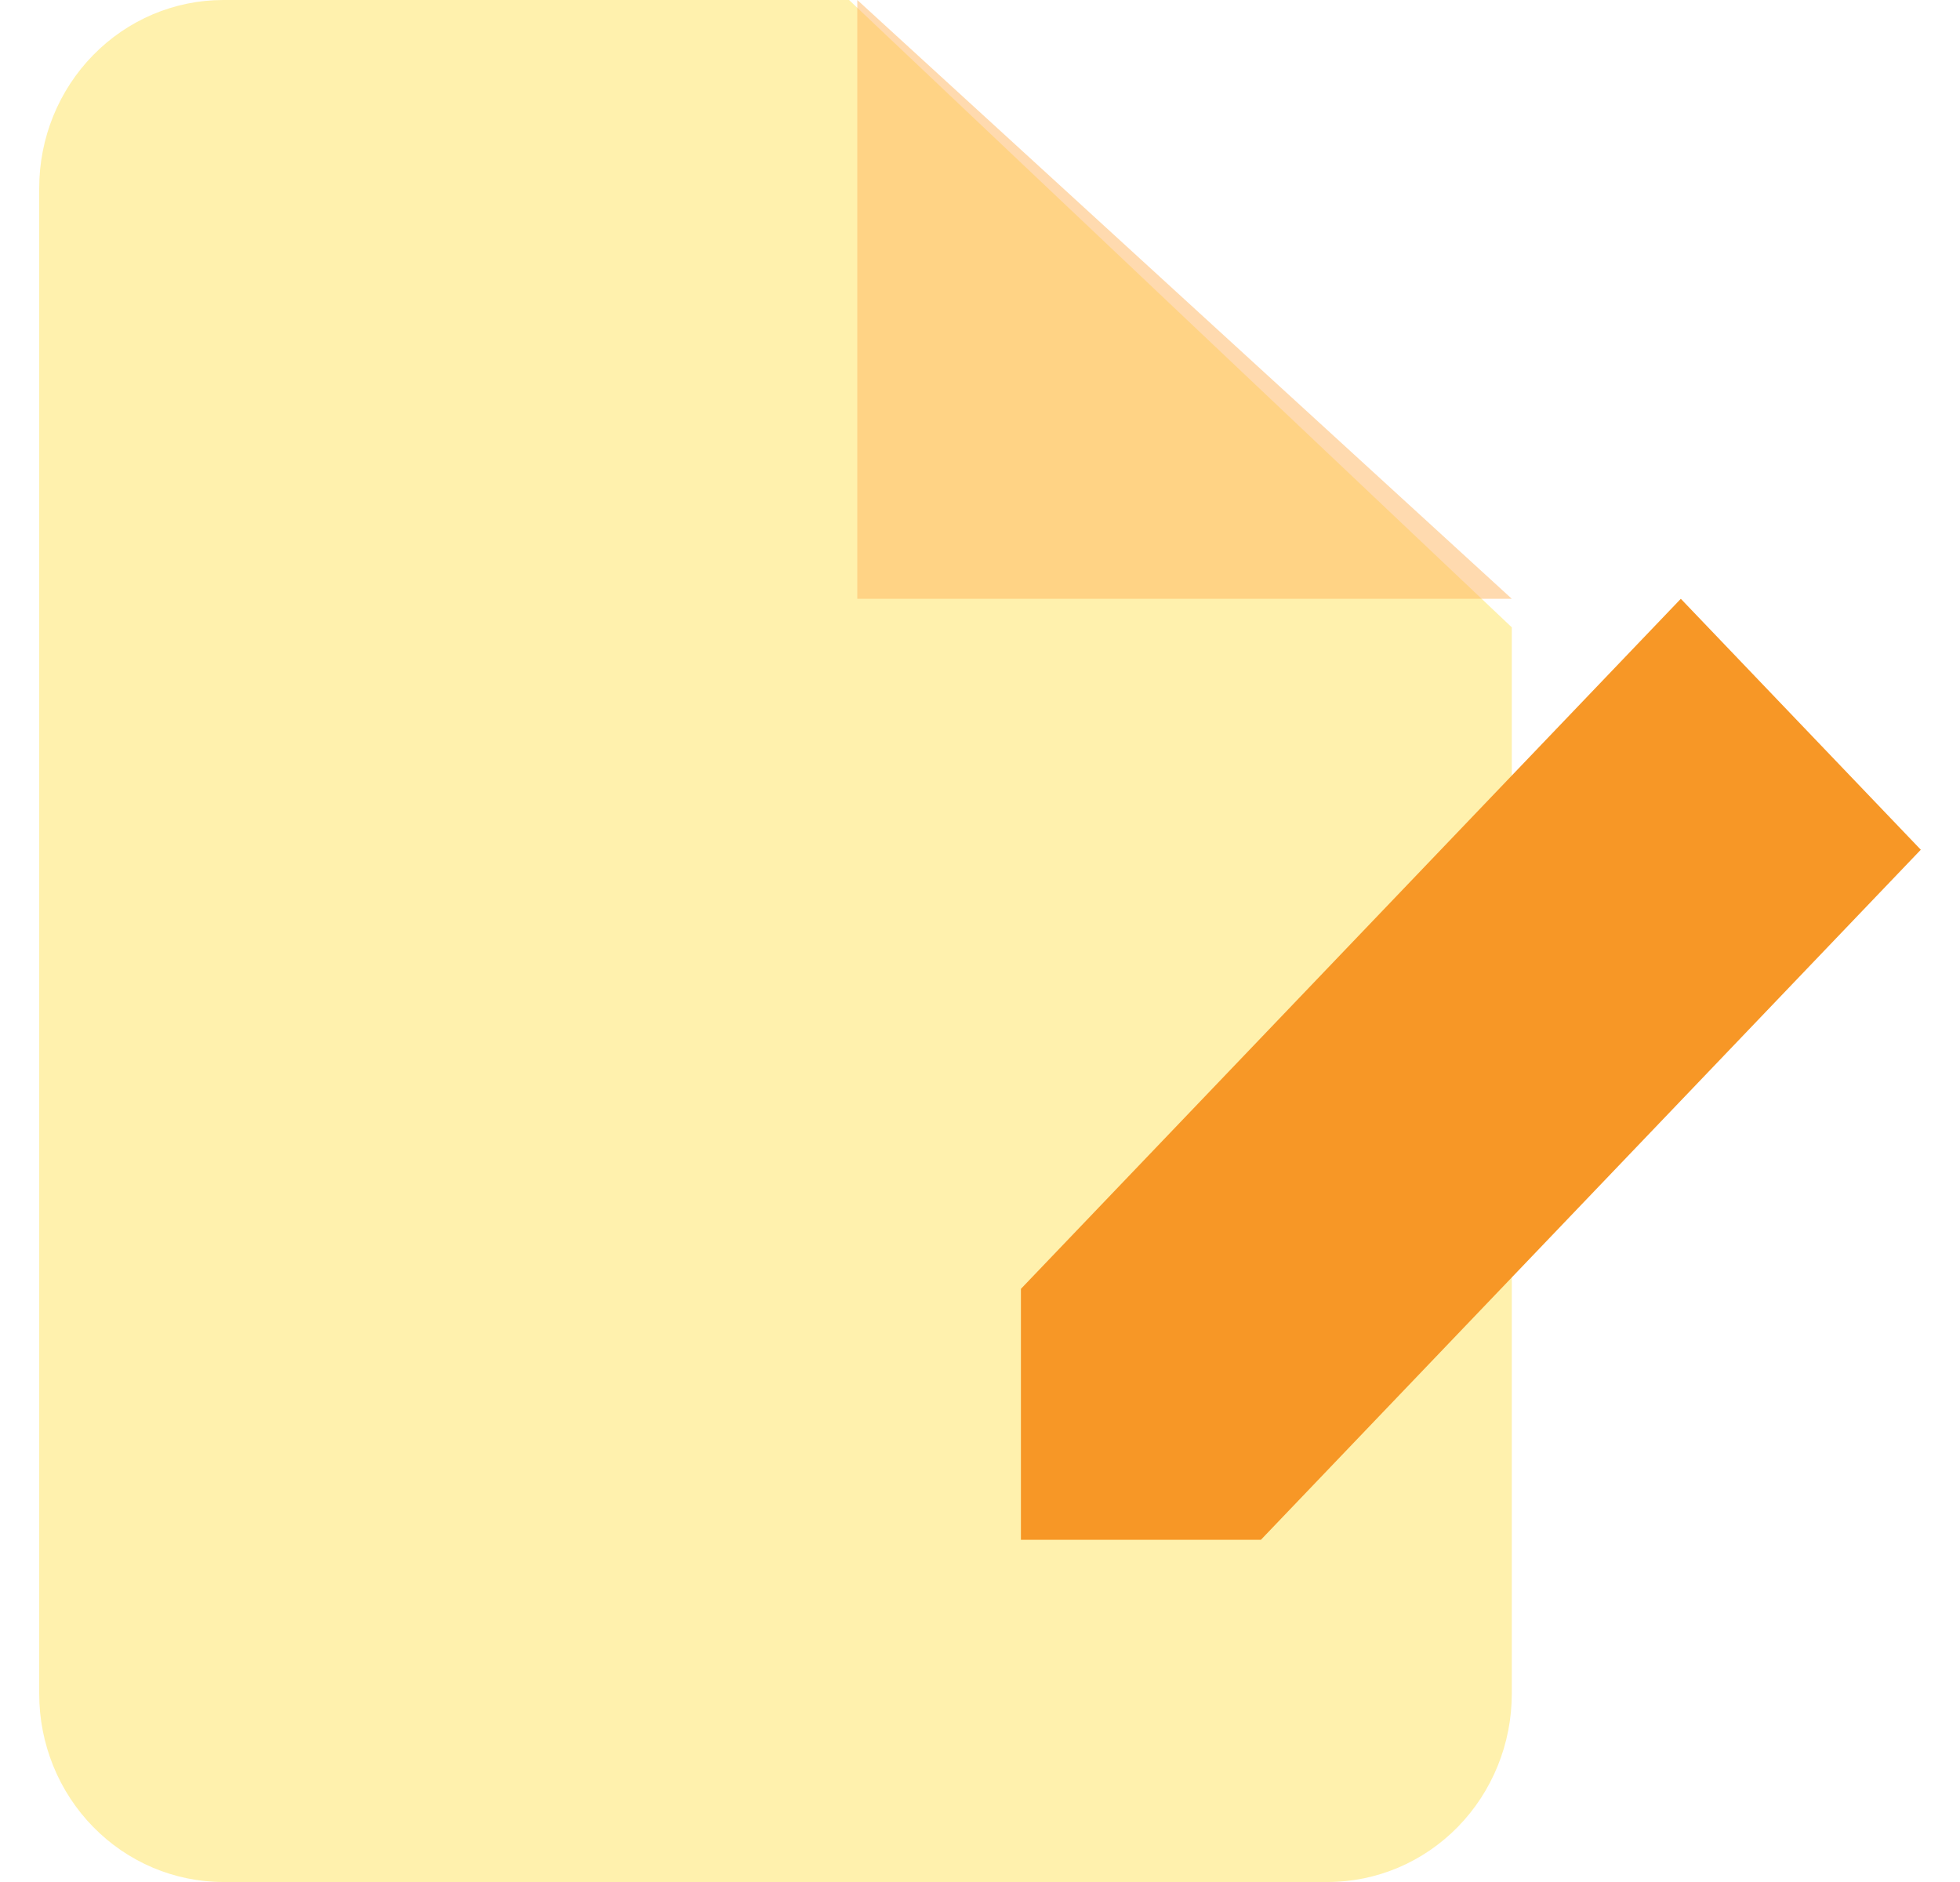 <svg width="25" height="24" viewBox="0 0 25 24" fill="none" xmlns="http://www.w3.org/2000/svg">
<path d="M10.83 0H2.848C2.225 0 1.628 0.253 1.188 0.703C0.747 1.153 0.5 1.763 0.5 2.4V21.6C0.5 22.236 0.747 22.847 1.188 23.297C1.628 23.747 2.225 24 2.848 24H16.935C17.558 24 18.155 23.747 18.595 23.297C19.035 22.847 19.283 22.236 19.283 21.6V8L10.83 0Z" fill="#FFE55D" fill-opacity="0.5"/>
<path d="M10.935 0V7.636H19.283" fill="#FFB45D" fill-opacity="0.49"/>
<path d="M21.439 7.636L24.5 10.836L16.083 19.636H13.022V16.436L21.439 7.636Z" fill="#F79726"/>
</svg>
